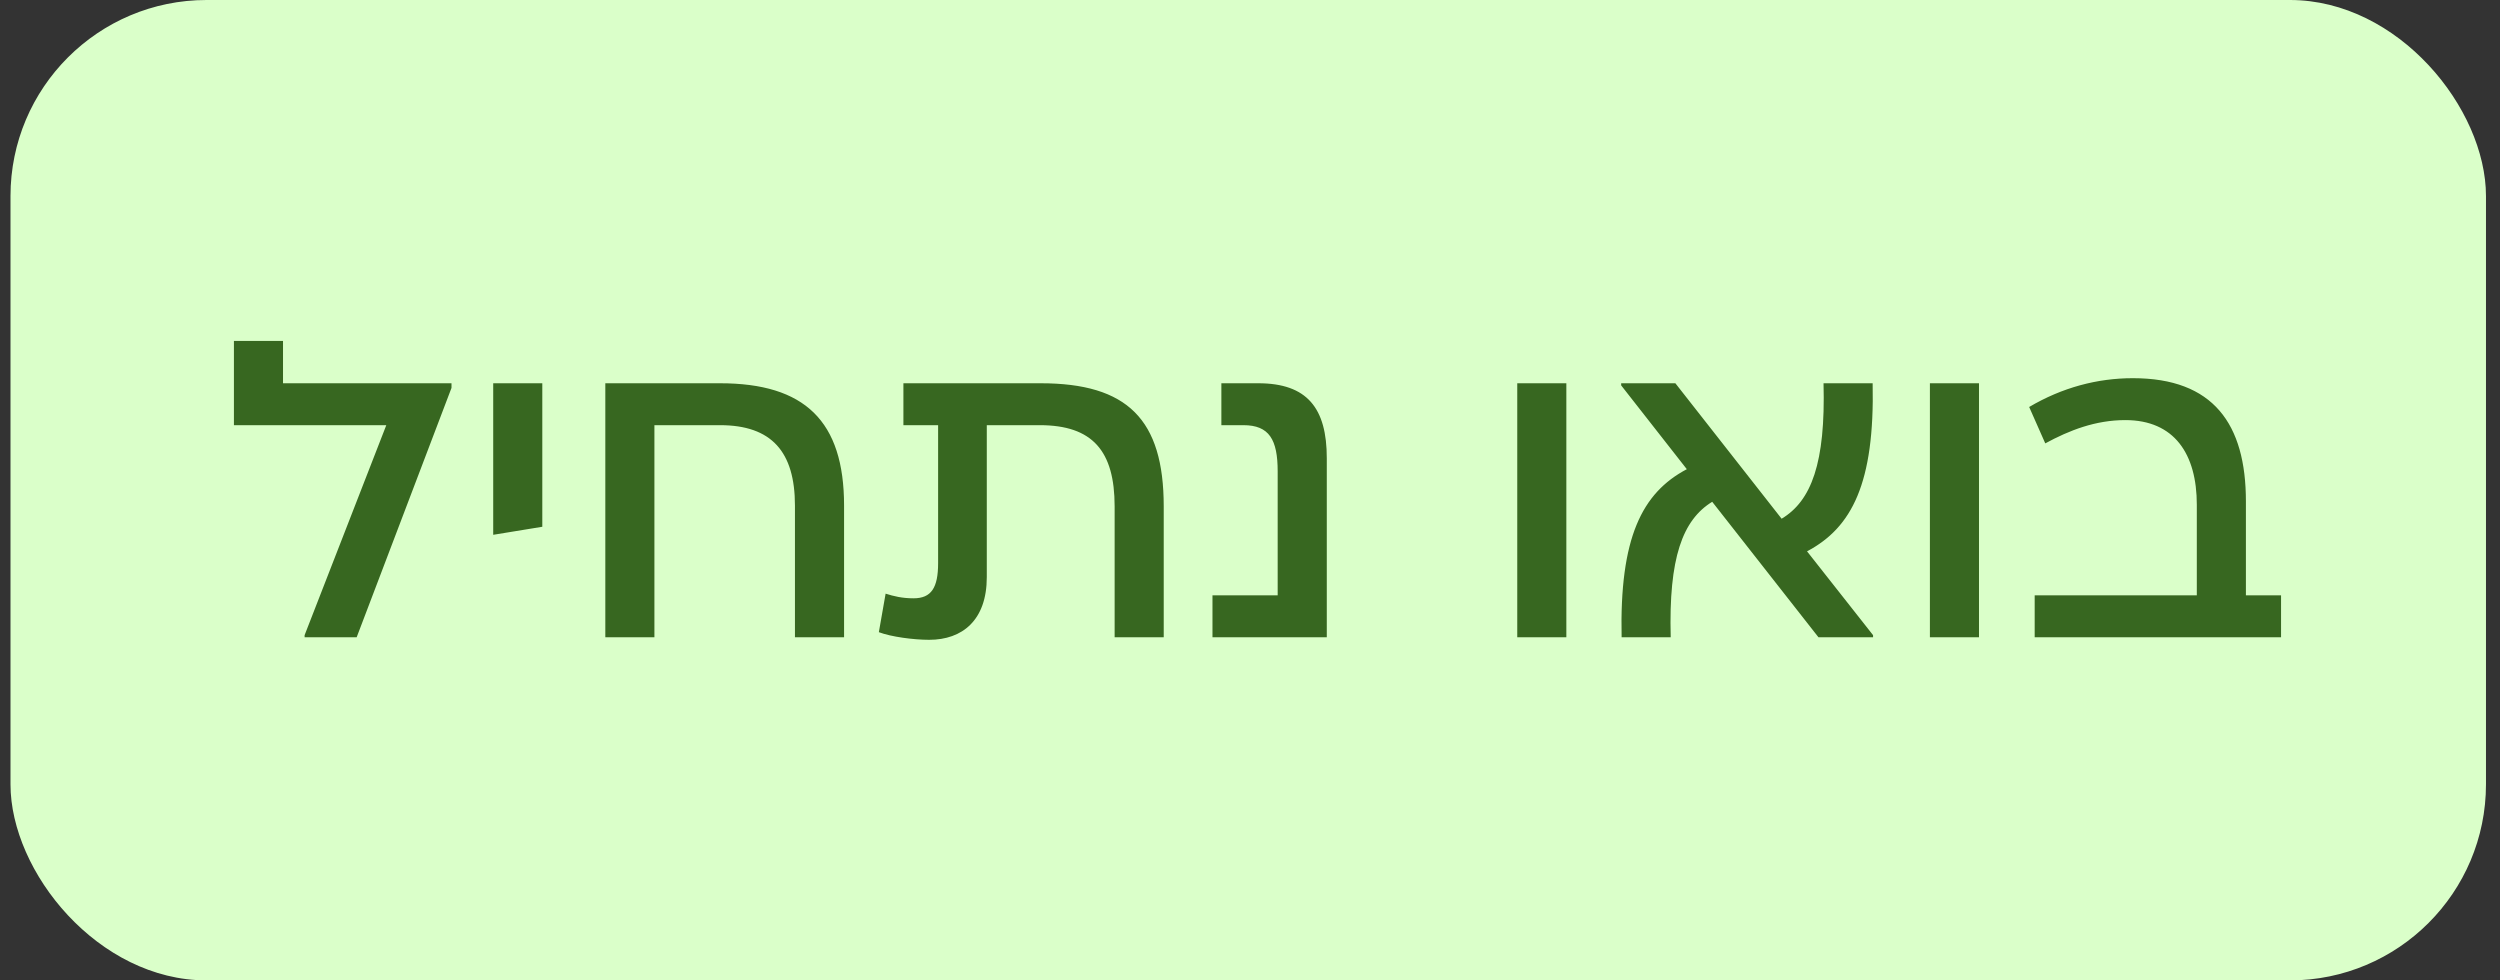<svg width="102" height="40" viewBox="0 0 102 40" fill="none" xmlns="http://www.w3.org/2000/svg">
<rect x="0" y="0" width="102" height="40" fill="#333333" stroke="none"/>
<rect x="0.428" width="101" height="40" rx="8" fill="#DAFFC9"/>
<path d="M11.547 15.637H18.421V15.827L14.552 26H12.428V25.914L15.761 17.347H9.544V13.91H11.547V15.637ZM20.123 15.637H22.126V21.492L20.123 21.82V15.637ZM29.377 15.637C32.831 15.637 34.438 17.174 34.438 20.629V26H32.434V20.629C32.434 18.435 31.484 17.347 29.377 17.347H26.7V26H24.697V15.637H29.377ZM42.455 15.637C45.995 15.637 47.48 17.105 47.48 20.663V26H45.477V20.663C45.477 18.401 44.579 17.347 42.42 17.347H40.261V23.547C40.261 25.309 39.259 26.104 37.912 26.104C37.273 26.104 36.358 25.983 35.857 25.793L36.133 24.221C36.462 24.325 36.807 24.411 37.273 24.411C37.999 24.411 38.275 23.979 38.275 22.977V17.347H36.859V15.637H42.455ZM49.469 26V24.29H52.129V19.23C52.129 17.934 51.784 17.347 50.73 17.347H49.832V15.637H51.335C53.338 15.637 54.133 16.656 54.133 18.694V26H49.469ZM63.907 15.637V26H61.904V15.637H63.907ZM73.727 22.494L76.421 25.914V26H74.193L69.858 20.473C68.649 21.216 68.079 22.753 68.165 26H66.162C66.075 21.941 66.991 20.11 68.822 19.143L66.144 15.724V15.637H68.355L72.69 21.164C73.899 20.439 74.487 18.902 74.4 15.637H76.404C76.49 19.713 75.557 21.527 73.727 22.494ZM80.743 15.637V26H78.74V15.637H80.743ZM91.633 24.29H93.067V26H83.015V24.29H89.63V20.594C89.63 18.522 88.715 17.14 86.711 17.14C85.502 17.14 84.431 17.554 83.447 18.09L82.79 16.605C84.138 15.81 85.571 15.43 87.022 15.43C90.303 15.43 91.633 17.295 91.633 20.456V24.29Z" fill="#376720"/>
</svg>
